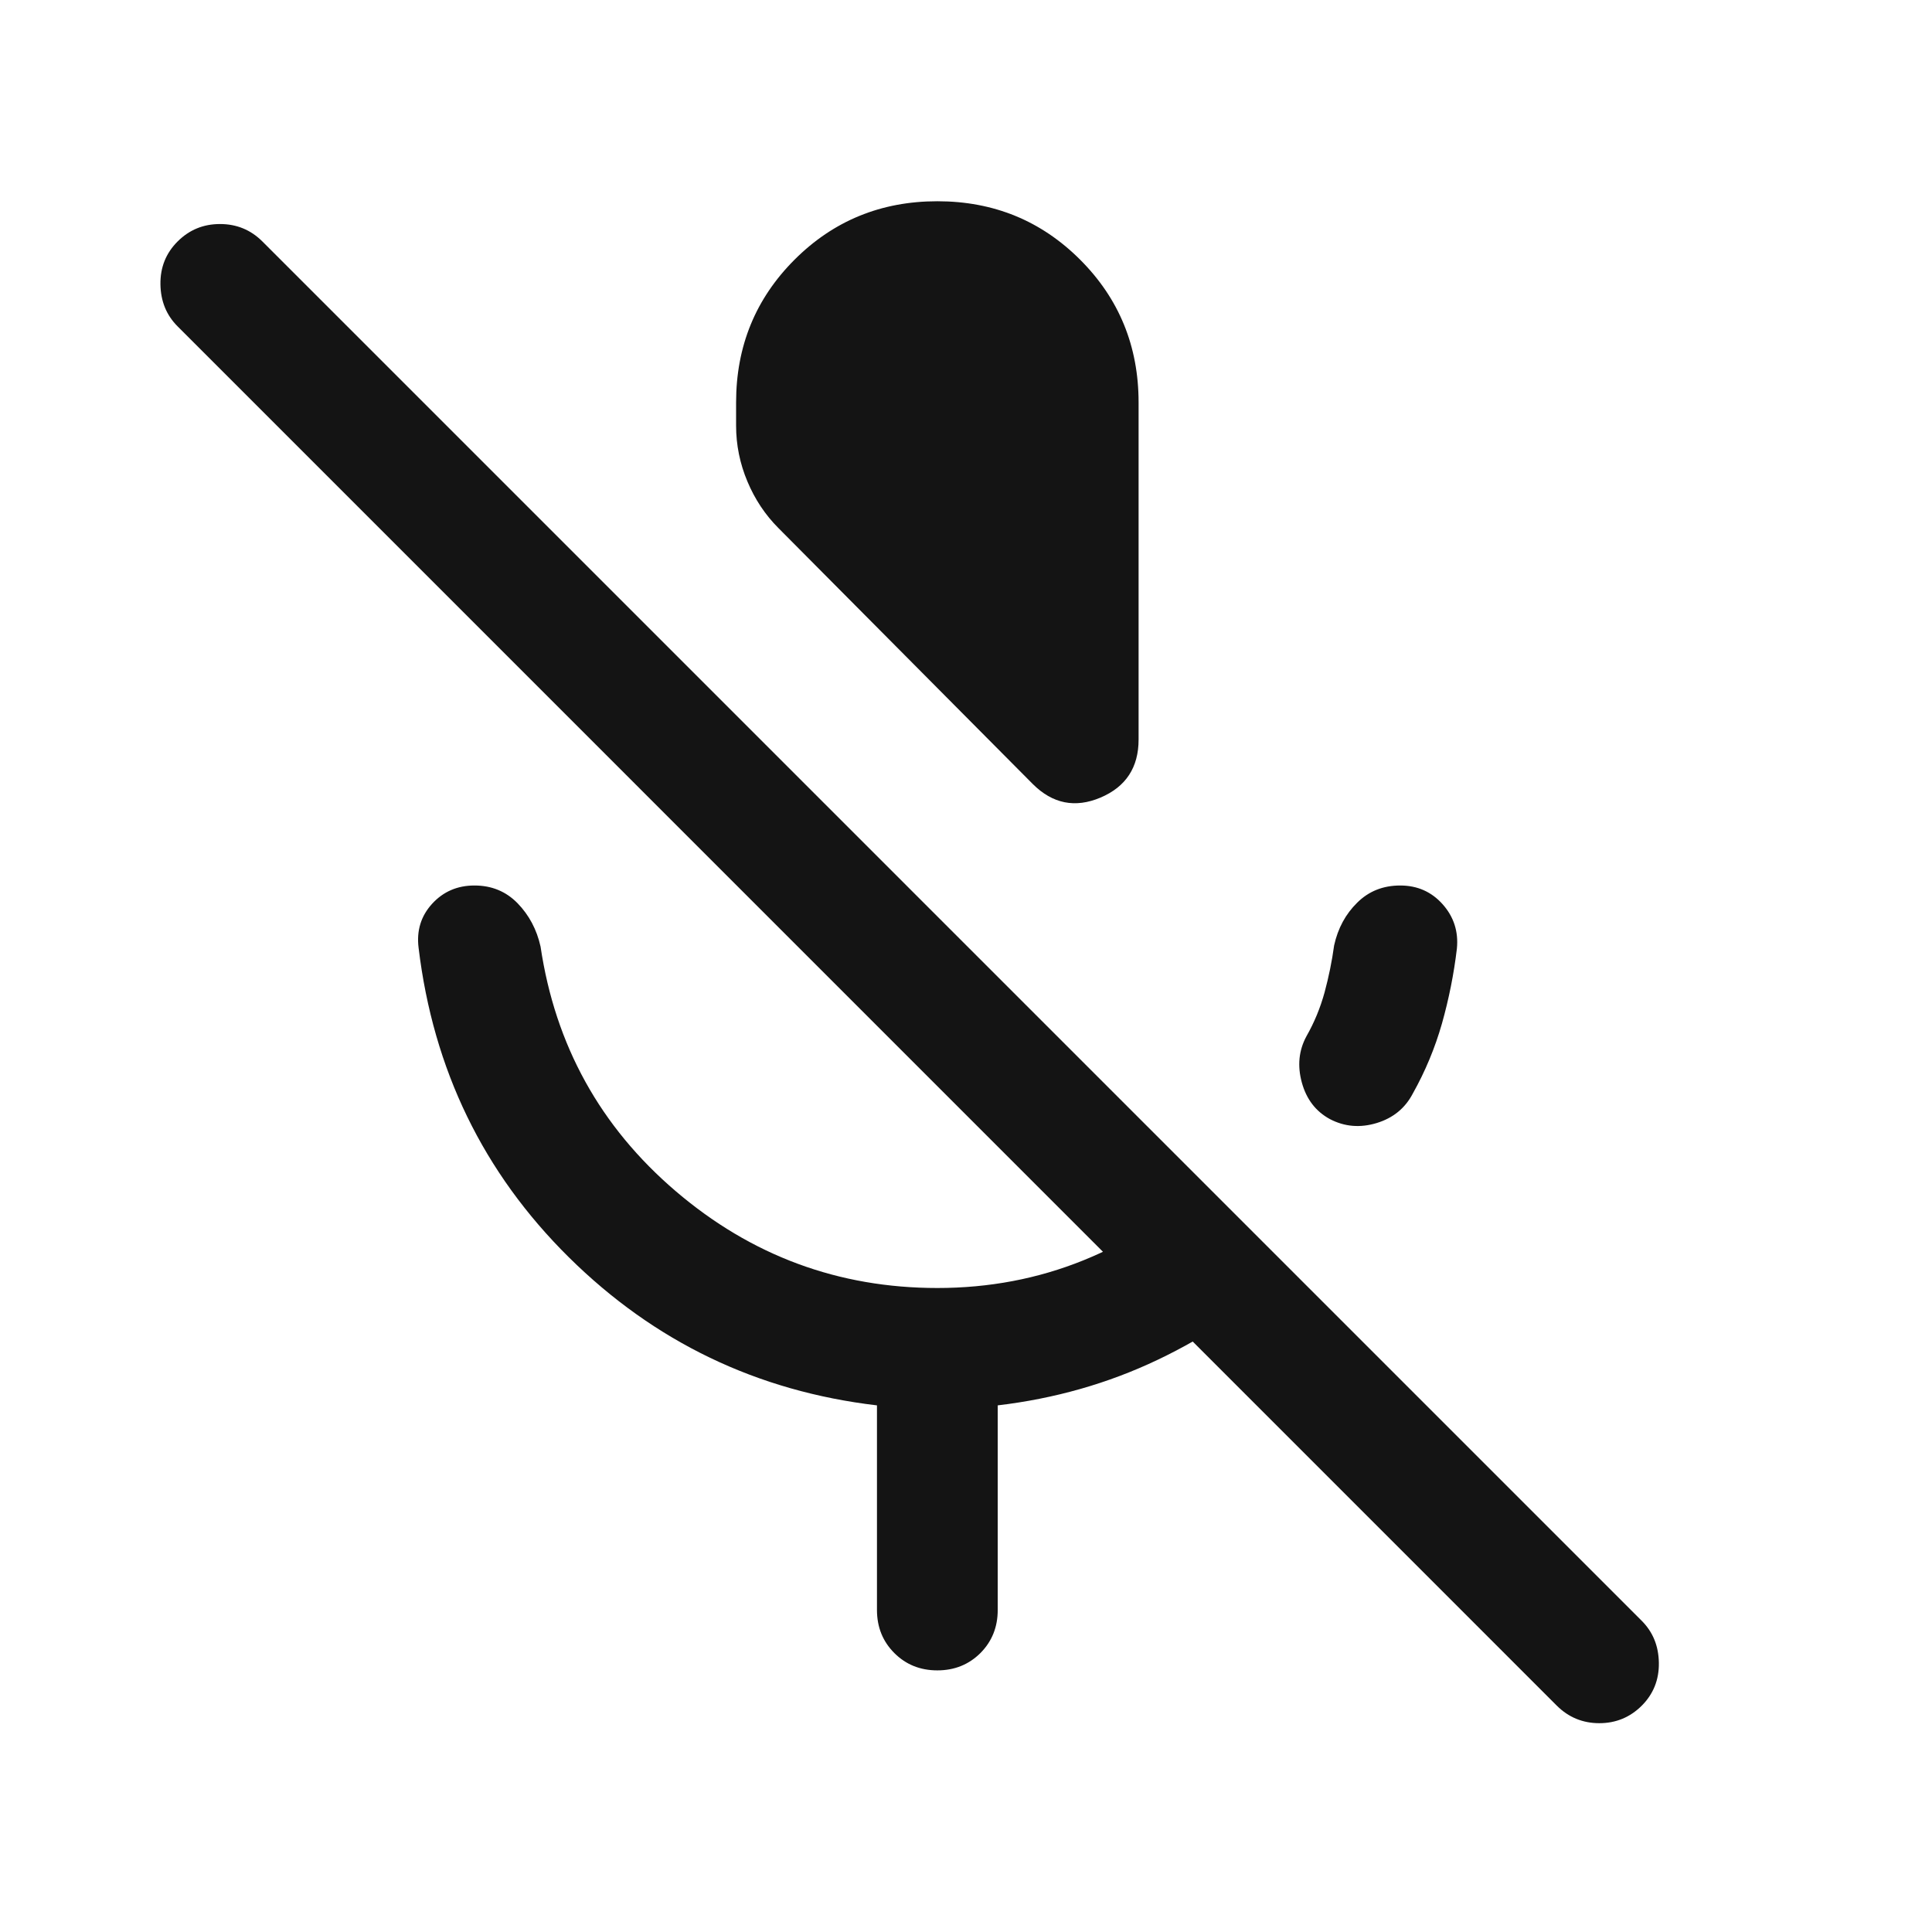<svg width="24" height="24" viewBox="0 0 24 24" fill="none" xmlns="http://www.w3.org/2000/svg">
<mask id="mask0_740_8402" style="mask-type:alpha" maskUnits="userSpaceOnUse" x="0" y="0" width="24" height="24">
<rect width="24" height="24" fill="#D9D9D9"/>
</mask>
<g mask="url(#mask0_740_8402)">
<path d="M16.521 13.902C16.346 13.807 16.229 13.656 16.172 13.448C16.115 13.24 16.134 13.049 16.229 12.873C16.326 12.703 16.401 12.521 16.454 12.329C16.506 12.136 16.546 11.942 16.573 11.744C16.62 11.531 16.716 11.354 16.86 11.213C17.003 11.071 17.181 11 17.394 11C17.607 11 17.783 11.078 17.921 11.233C18.059 11.388 18.119 11.572 18.098 11.784C18.061 12.097 17.999 12.407 17.913 12.713C17.826 13.018 17.705 13.309 17.55 13.585C17.455 13.767 17.305 13.889 17.101 13.951C16.896 14.013 16.703 13.997 16.521 13.902ZM12.829 9.739L9.671 6.561C9.507 6.397 9.378 6.204 9.285 5.982C9.191 5.759 9.144 5.527 9.144 5.287V5C9.144 4.301 9.386 3.71 9.87 3.226C10.354 2.742 10.946 2.5 11.644 2.5C12.343 2.5 12.934 2.742 13.418 3.226C13.902 3.71 14.144 4.301 14.144 5V9.187C14.144 9.534 13.986 9.774 13.671 9.908C13.356 10.041 13.075 9.985 12.829 9.739ZM10.894 20V17.458C9.406 17.283 8.13 16.67 7.067 15.619C6.004 14.568 5.382 13.287 5.2 11.775C5.173 11.562 5.229 11.38 5.367 11.228C5.506 11.076 5.681 11 5.894 11C6.107 11 6.285 11.073 6.429 11.22C6.572 11.367 6.668 11.547 6.715 11.759C6.897 12.984 7.457 13.997 8.395 14.798C9.333 15.599 10.416 16 11.644 16C12.288 16 12.893 15.885 13.459 15.656C14.025 15.426 14.526 15.108 14.961 14.702L16.031 15.771C15.547 16.225 14.997 16.599 14.381 16.892C13.764 17.186 13.102 17.374 12.394 17.458V20C12.394 20.213 12.322 20.391 12.179 20.535C12.035 20.678 11.857 20.75 11.644 20.75C11.431 20.75 11.253 20.678 11.11 20.535C10.966 20.391 10.894 20.213 10.894 20ZM19.34 21.189L2.206 4.054C2.067 3.915 1.996 3.741 1.993 3.532C1.99 3.322 2.061 3.145 2.206 3C2.351 2.855 2.526 2.783 2.733 2.783C2.939 2.783 3.115 2.855 3.26 3L20.394 20.134C20.533 20.273 20.604 20.447 20.607 20.657C20.61 20.866 20.539 21.044 20.394 21.189C20.249 21.333 20.074 21.406 19.867 21.406C19.661 21.406 19.485 21.333 19.34 21.189Z" fill="#141414"/>
</g>
</svg>
